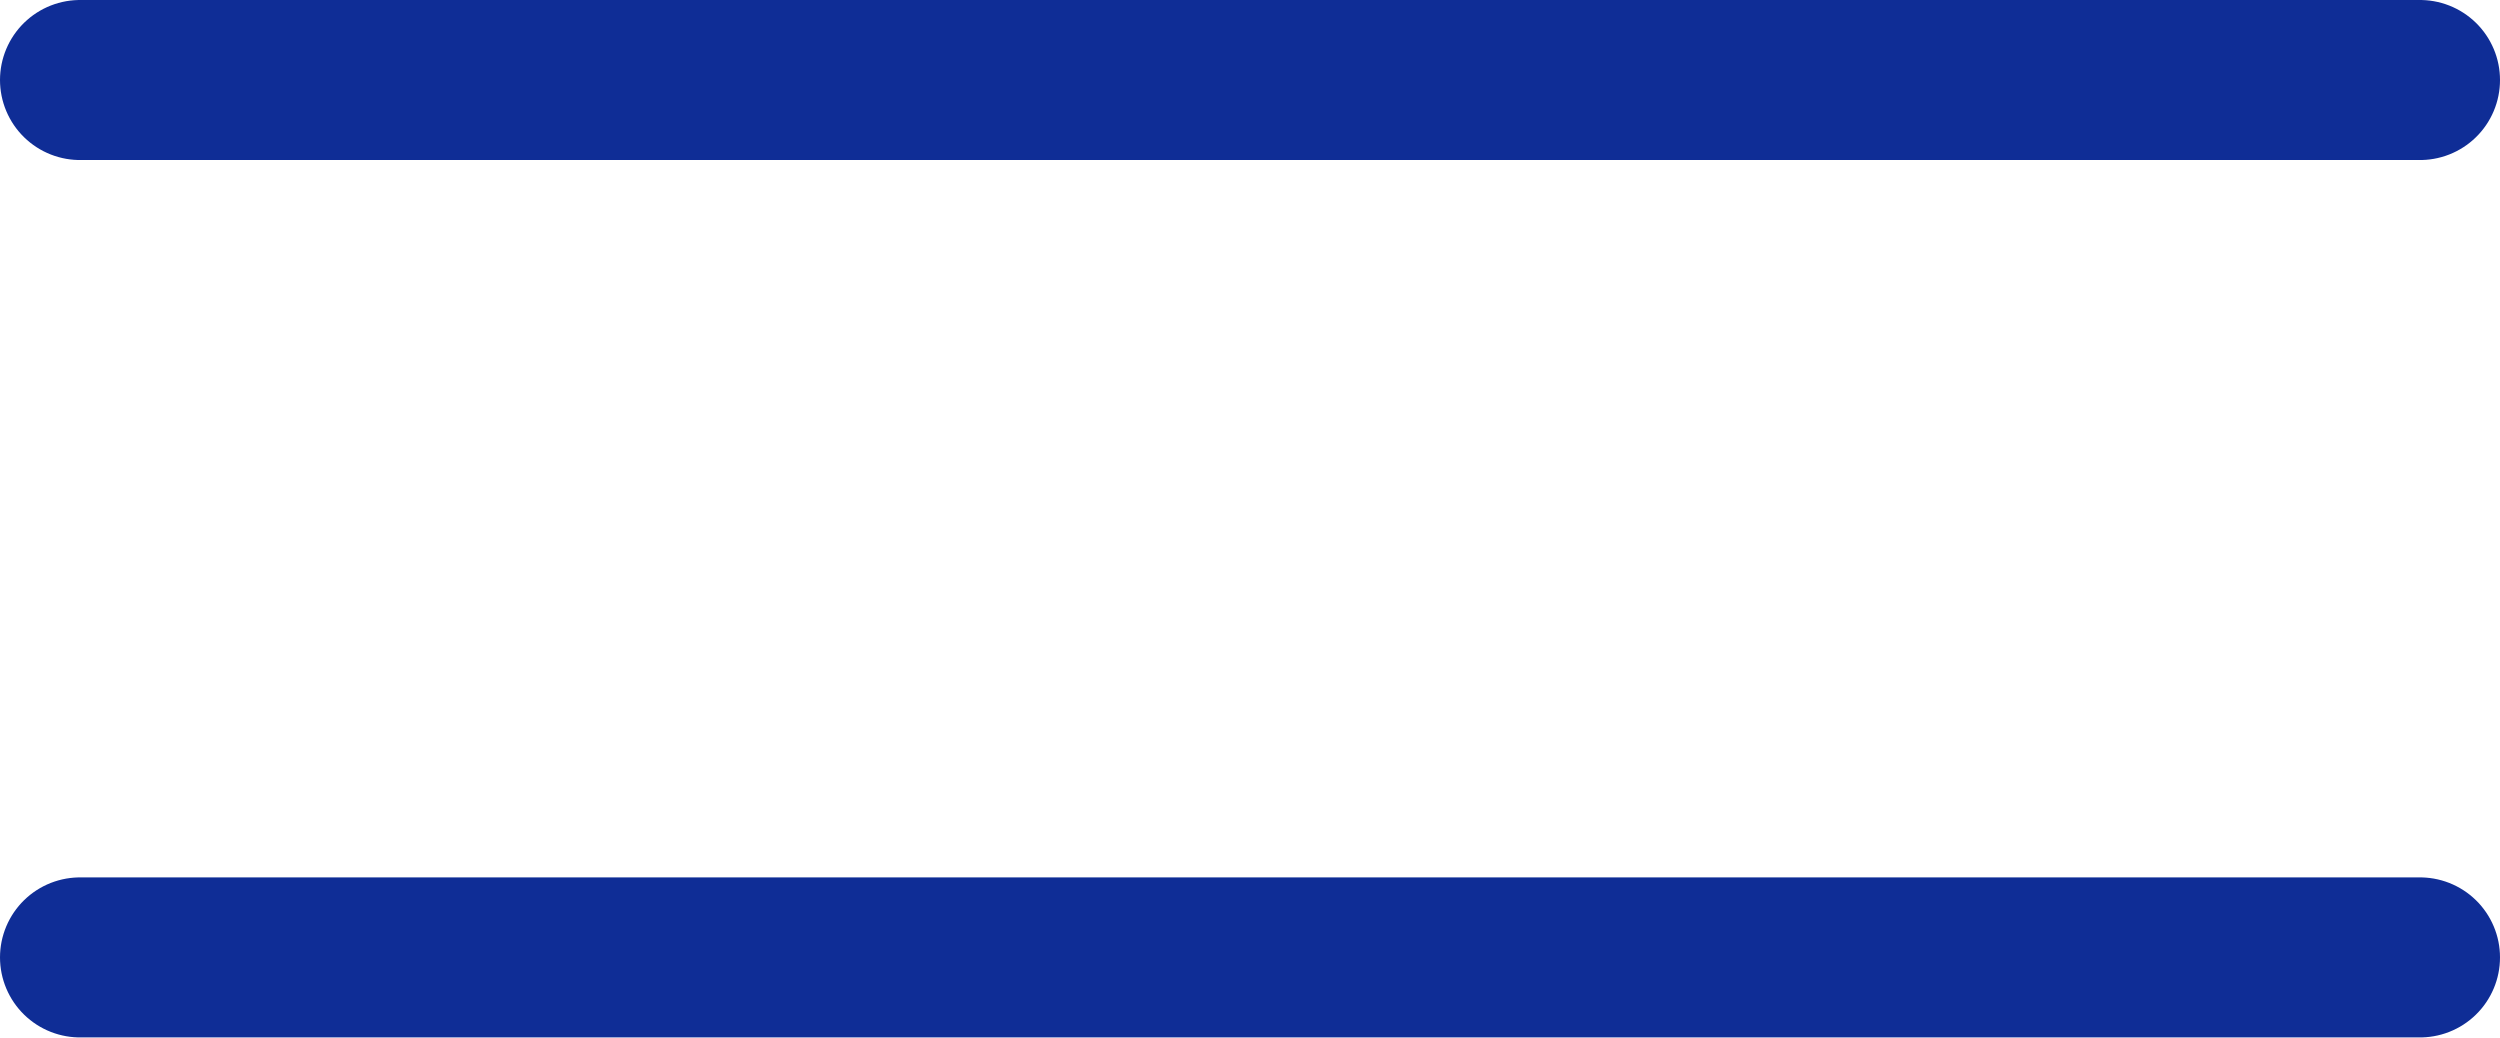 <svg xmlns="http://www.w3.org/2000/svg" width="23.433" height="9.725" viewBox="0 0 23.433 9.725">
  <g id="Group_12017" data-name="Group 12017" transform="translate(-107.602 -48.797)">
    <path id="Path_23786" data-name="Path 23786" d="M6192,7338h21.933" transform="translate(-6083.648 -7280.229)" fill="none" stroke="#0f2d96" stroke-linecap="round" stroke-width="1.5"/>
    <path id="Path_23787" data-name="Path 23787" d="M6192,7338h21.933" transform="translate(-6083.648 -7288.453)" fill="none" stroke="#0f2d96" stroke-linecap="round" stroke-width="1.5"/>
  </g>
</svg>
